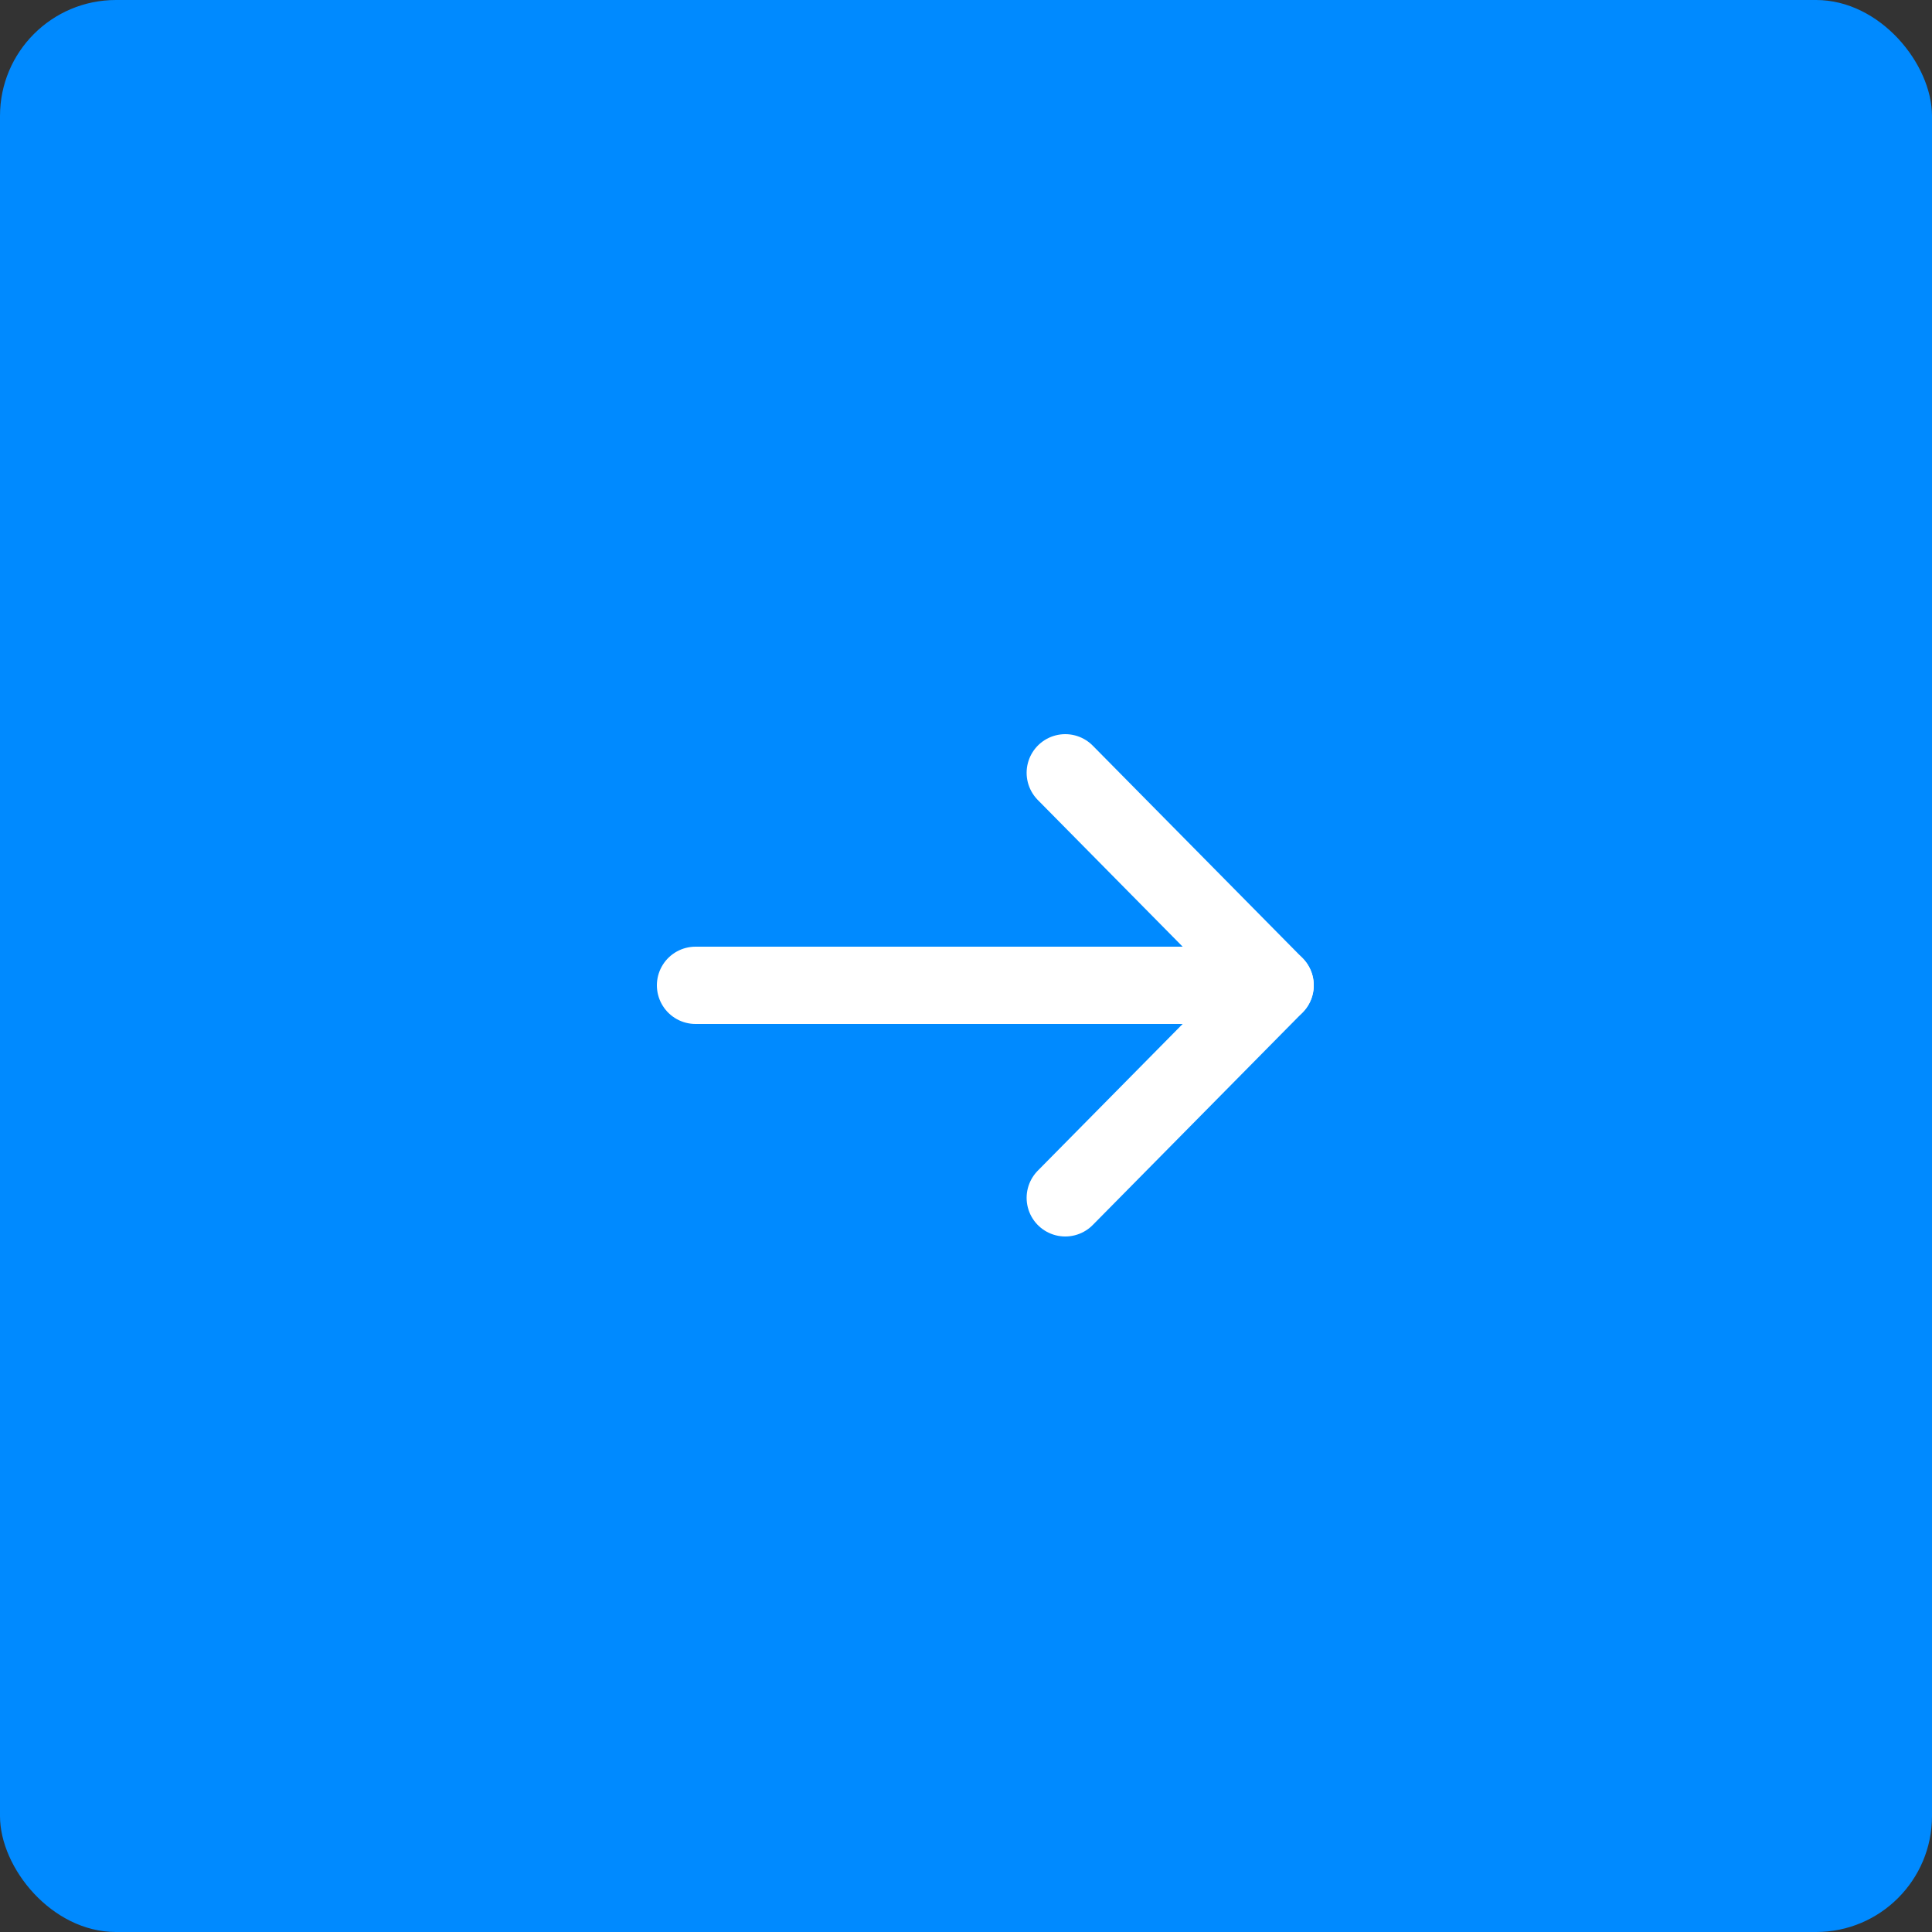 <svg width="50" height="50" viewBox="0 0 50 50" fill="none" xmlns="http://www.w3.org/2000/svg">
<rect x="0" y="0" width="50" height="50" fill="#333333" stroke="none"/>
<rect width="50" height="50" rx="3" fill="#008AFF"/>
<path d="M18 25.5H33" stroke="white" stroke-width="2" stroke-linecap="round" stroke-linejoin="round"/>
<path d="M27.569 20L33 25.5L27.569 31" stroke="white" stroke-width="2" stroke-linecap="round" stroke-linejoin="round"/>
</svg>